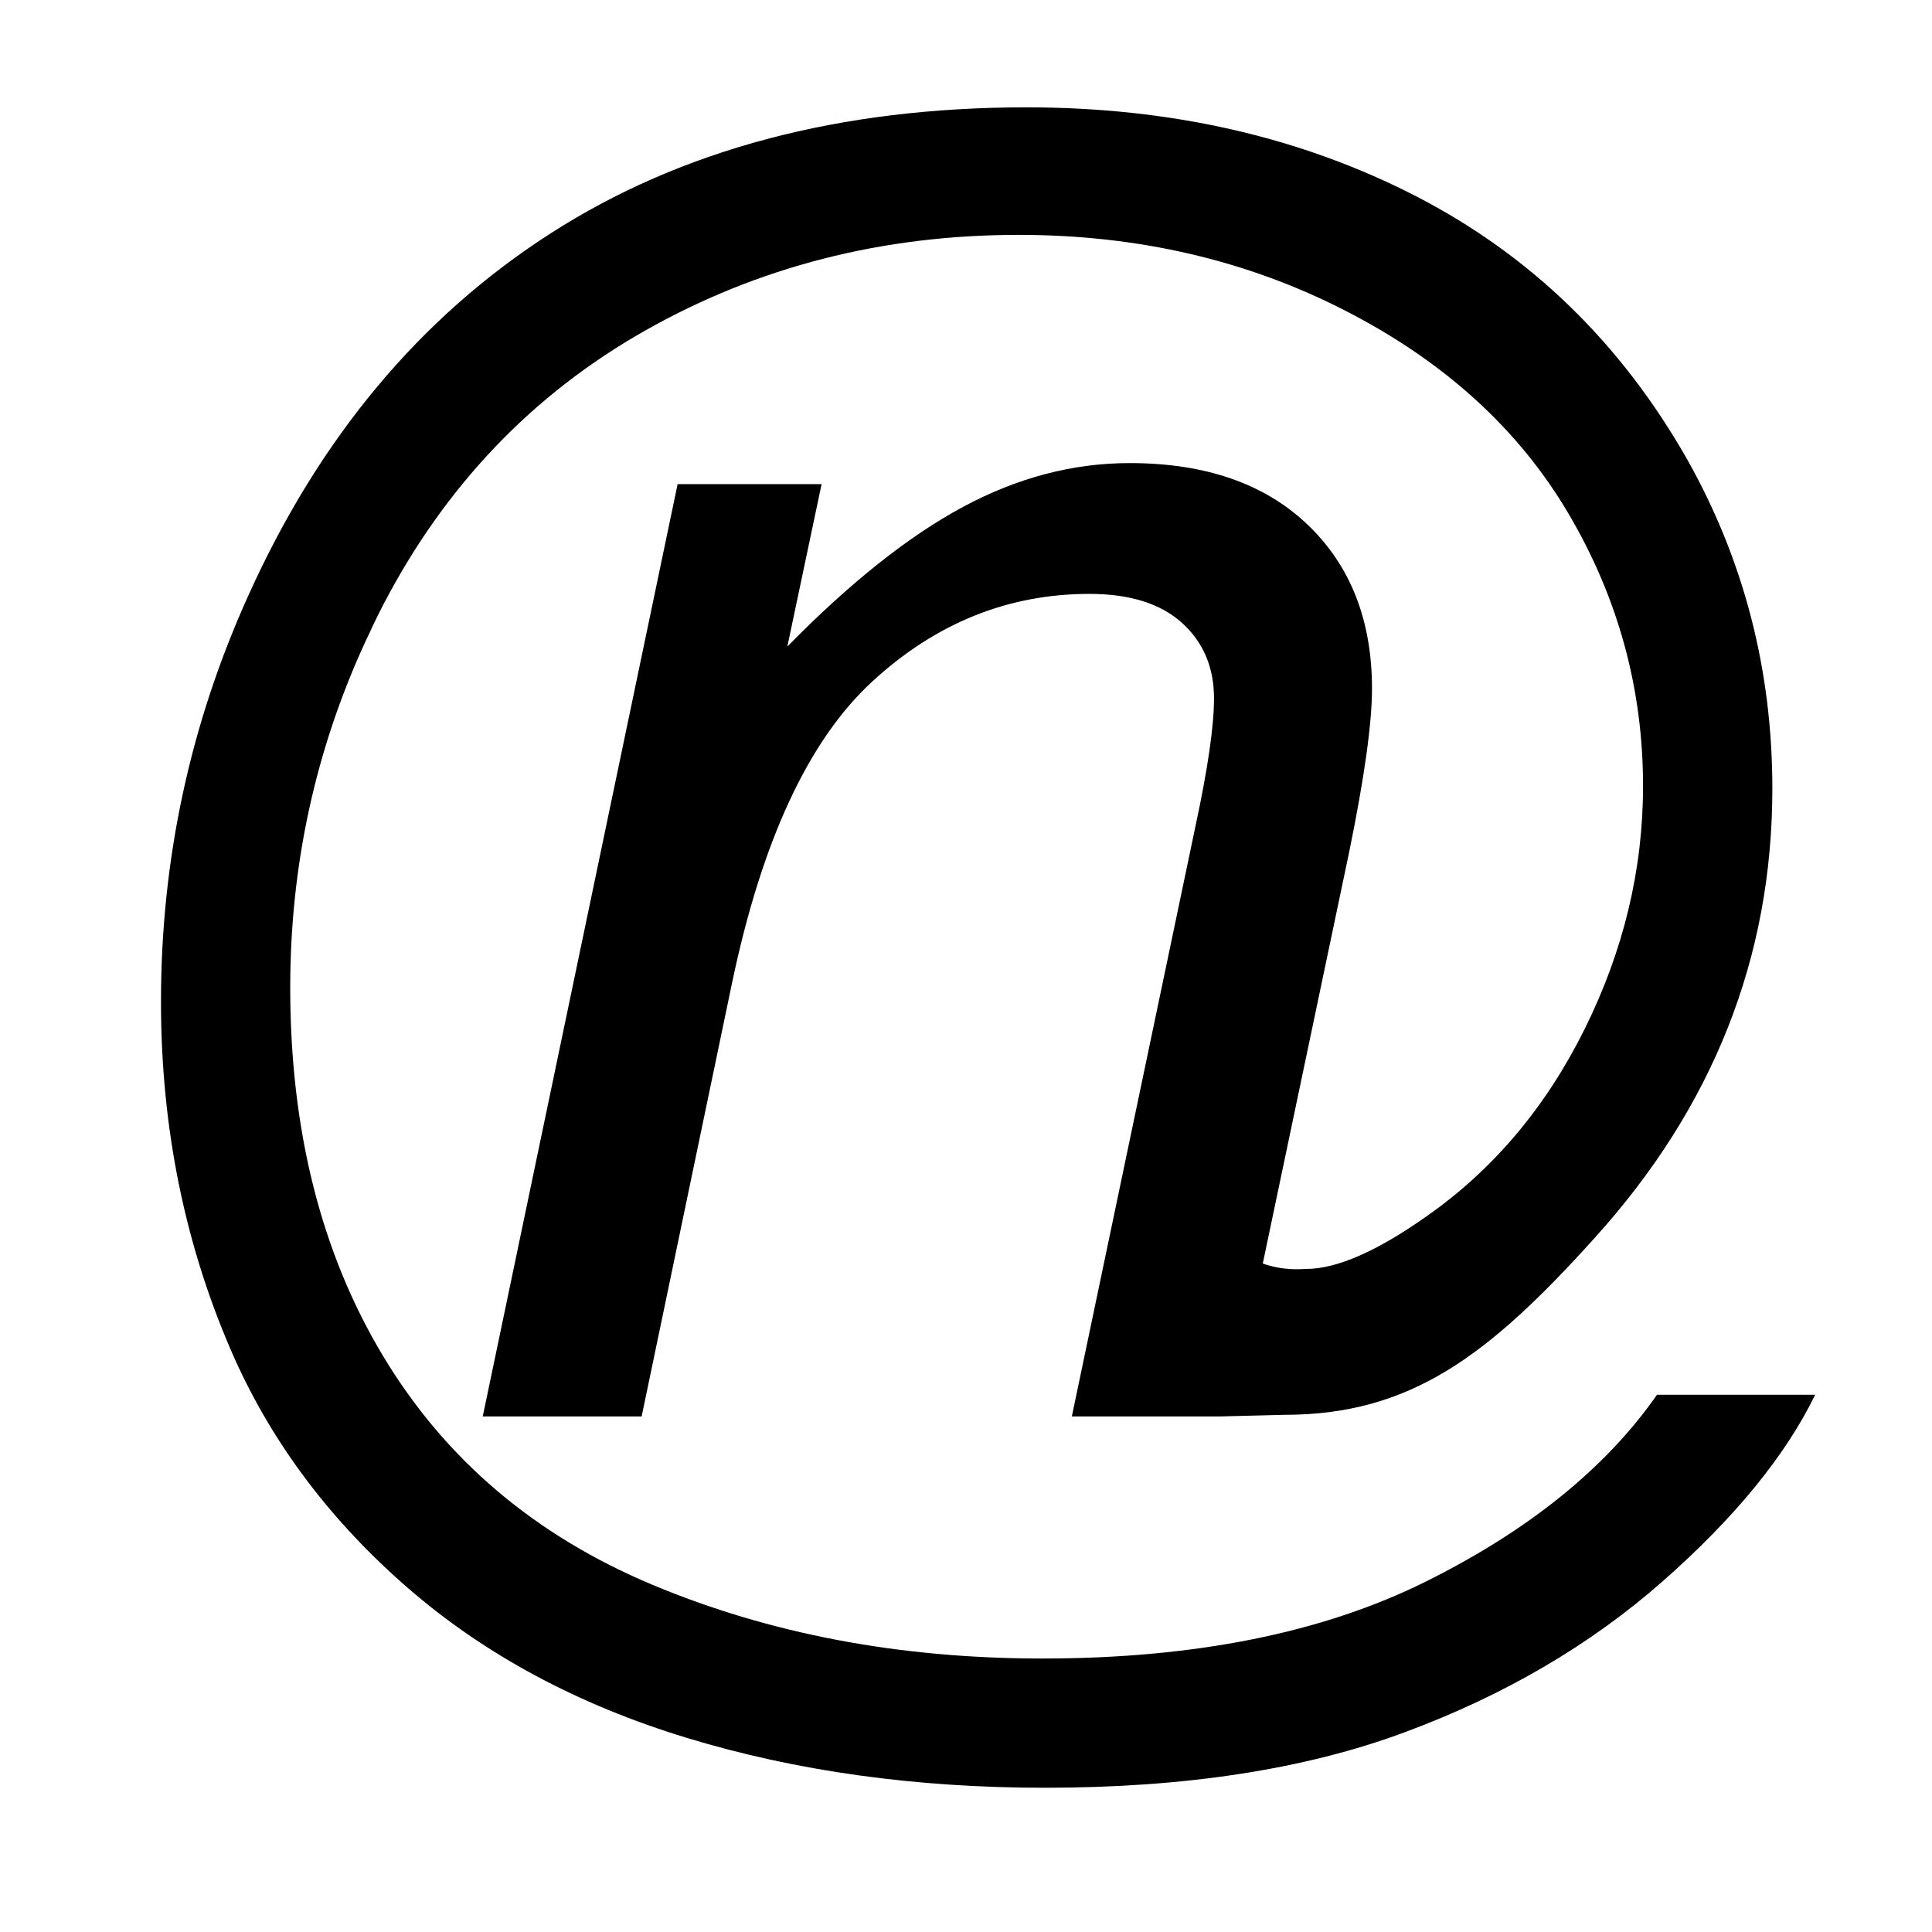 <?xml version="1.0" encoding="utf-8"?>
<!-- Generator: Adobe Illustrator 15.0.0, SVG Export Plug-In . SVG Version: 6.00 Build 0)  -->
<!DOCTYPE svg PUBLIC "-//W3C//DTD SVG 1.1//EN" "http://www.w3.org/Graphics/SVG/1.1/DTD/svg11.dtd">
<svg version="1.1" id="レイヤー_1" xmlns="http://www.w3.org/2000/svg" xmlns:xlink="http://www.w3.org/1999/xlink" x="0px"
	 y="0px" width="102.05px" height="102.05px" viewBox="0 0 102.05 102.05" enable-background="new 0 0 102.05 102.05"
	 xml:space="preserve">
<path d="M67.849,74.732c6.641,0,10.762-3.106,16.359-9.318c6.274-6.922,9.409-14.841,9.409-23.758c0-6.244-1.49-12.025-4.474-17.348
	c-3.504-6.181-8.298-10.832-14.369-13.954c-6.076-3.122-12.927-4.684-20.552-4.684c-9.843,0-18.216,2.216-25.12,6.645
	c-6.905,4.428-12.233,10.81-15.986,19.145c-3.076,6.797-4.613,13.947-4.613,21.452c0,6.735,1.292,13.01,3.876,18.822
	c2.059,4.582,5.121,8.636,9.18,12.157c4.059,3.521,8.973,6.157,14.739,7.911c5.767,1.754,12.064,2.629,18.891,2.629
	c7.413,0,13.748-0.976,19.006-2.93c5.26-1.951,9.795-4.605,13.607-7.957s6.507-6.644,8.077-9.873h-8.354
	c-2.704,3.875-6.776,7.166-12.22,9.873c-5.446,2.705-12.195,4.06-20.254,4.06c-7.536,0-14.4-1.3-20.599-3.899
	c-6.198-2.599-10.934-6.619-14.208-12.063c-3.276-5.444-4.914-11.933-4.914-19.468c0-6.44,1.321-12.511,3.943-18.224l0.001-0.02
	l0.013-0.009c0.305-0.663,0.616-1.324,0.957-1.978c3.274-6.289,7.887-11.117,13.839-14.485c5.952-3.369,12.524-5.052,19.724-5.052
	c6.304,0,12.063,1.336,17.271,4.013c5.215,2.676,9.138,6.244,11.767,10.703c2.629,4.46,3.942,9.258,3.942,14.395
	c0,4.397-1.02,8.665-3.066,12.801s-4.82,7.435-8.325,9.896c-2.646,1.876-4.782,2.813-6.414,2.813c-0.223,0-1.147,0.114-2.281-0.287
	l4.564-21.738c0.803-3.926,1.205-6.8,1.205-8.625c0-3.617-1.137-6.507-3.408-8.671s-5.401-3.246-9.391-3.246
	c-2.998,0-5.934,0.772-8.81,2.318c-2.875,1.546-5.966,4.003-9.273,7.373l1.809-8.578h-7.605L25.499,74.818h8.393l4.777-22.906
	c1.576-7.512,4.042-12.813,7.396-15.905c3.354-3.091,7.18-4.637,11.476-4.637c2.133,0,3.764,0.51,4.893,1.531
	c1.128,1.02,1.691,2.349,1.691,3.988c0,1.452-0.322,3.693-0.973,6.723l-6.537,31.207h7.767"/>
</svg>
